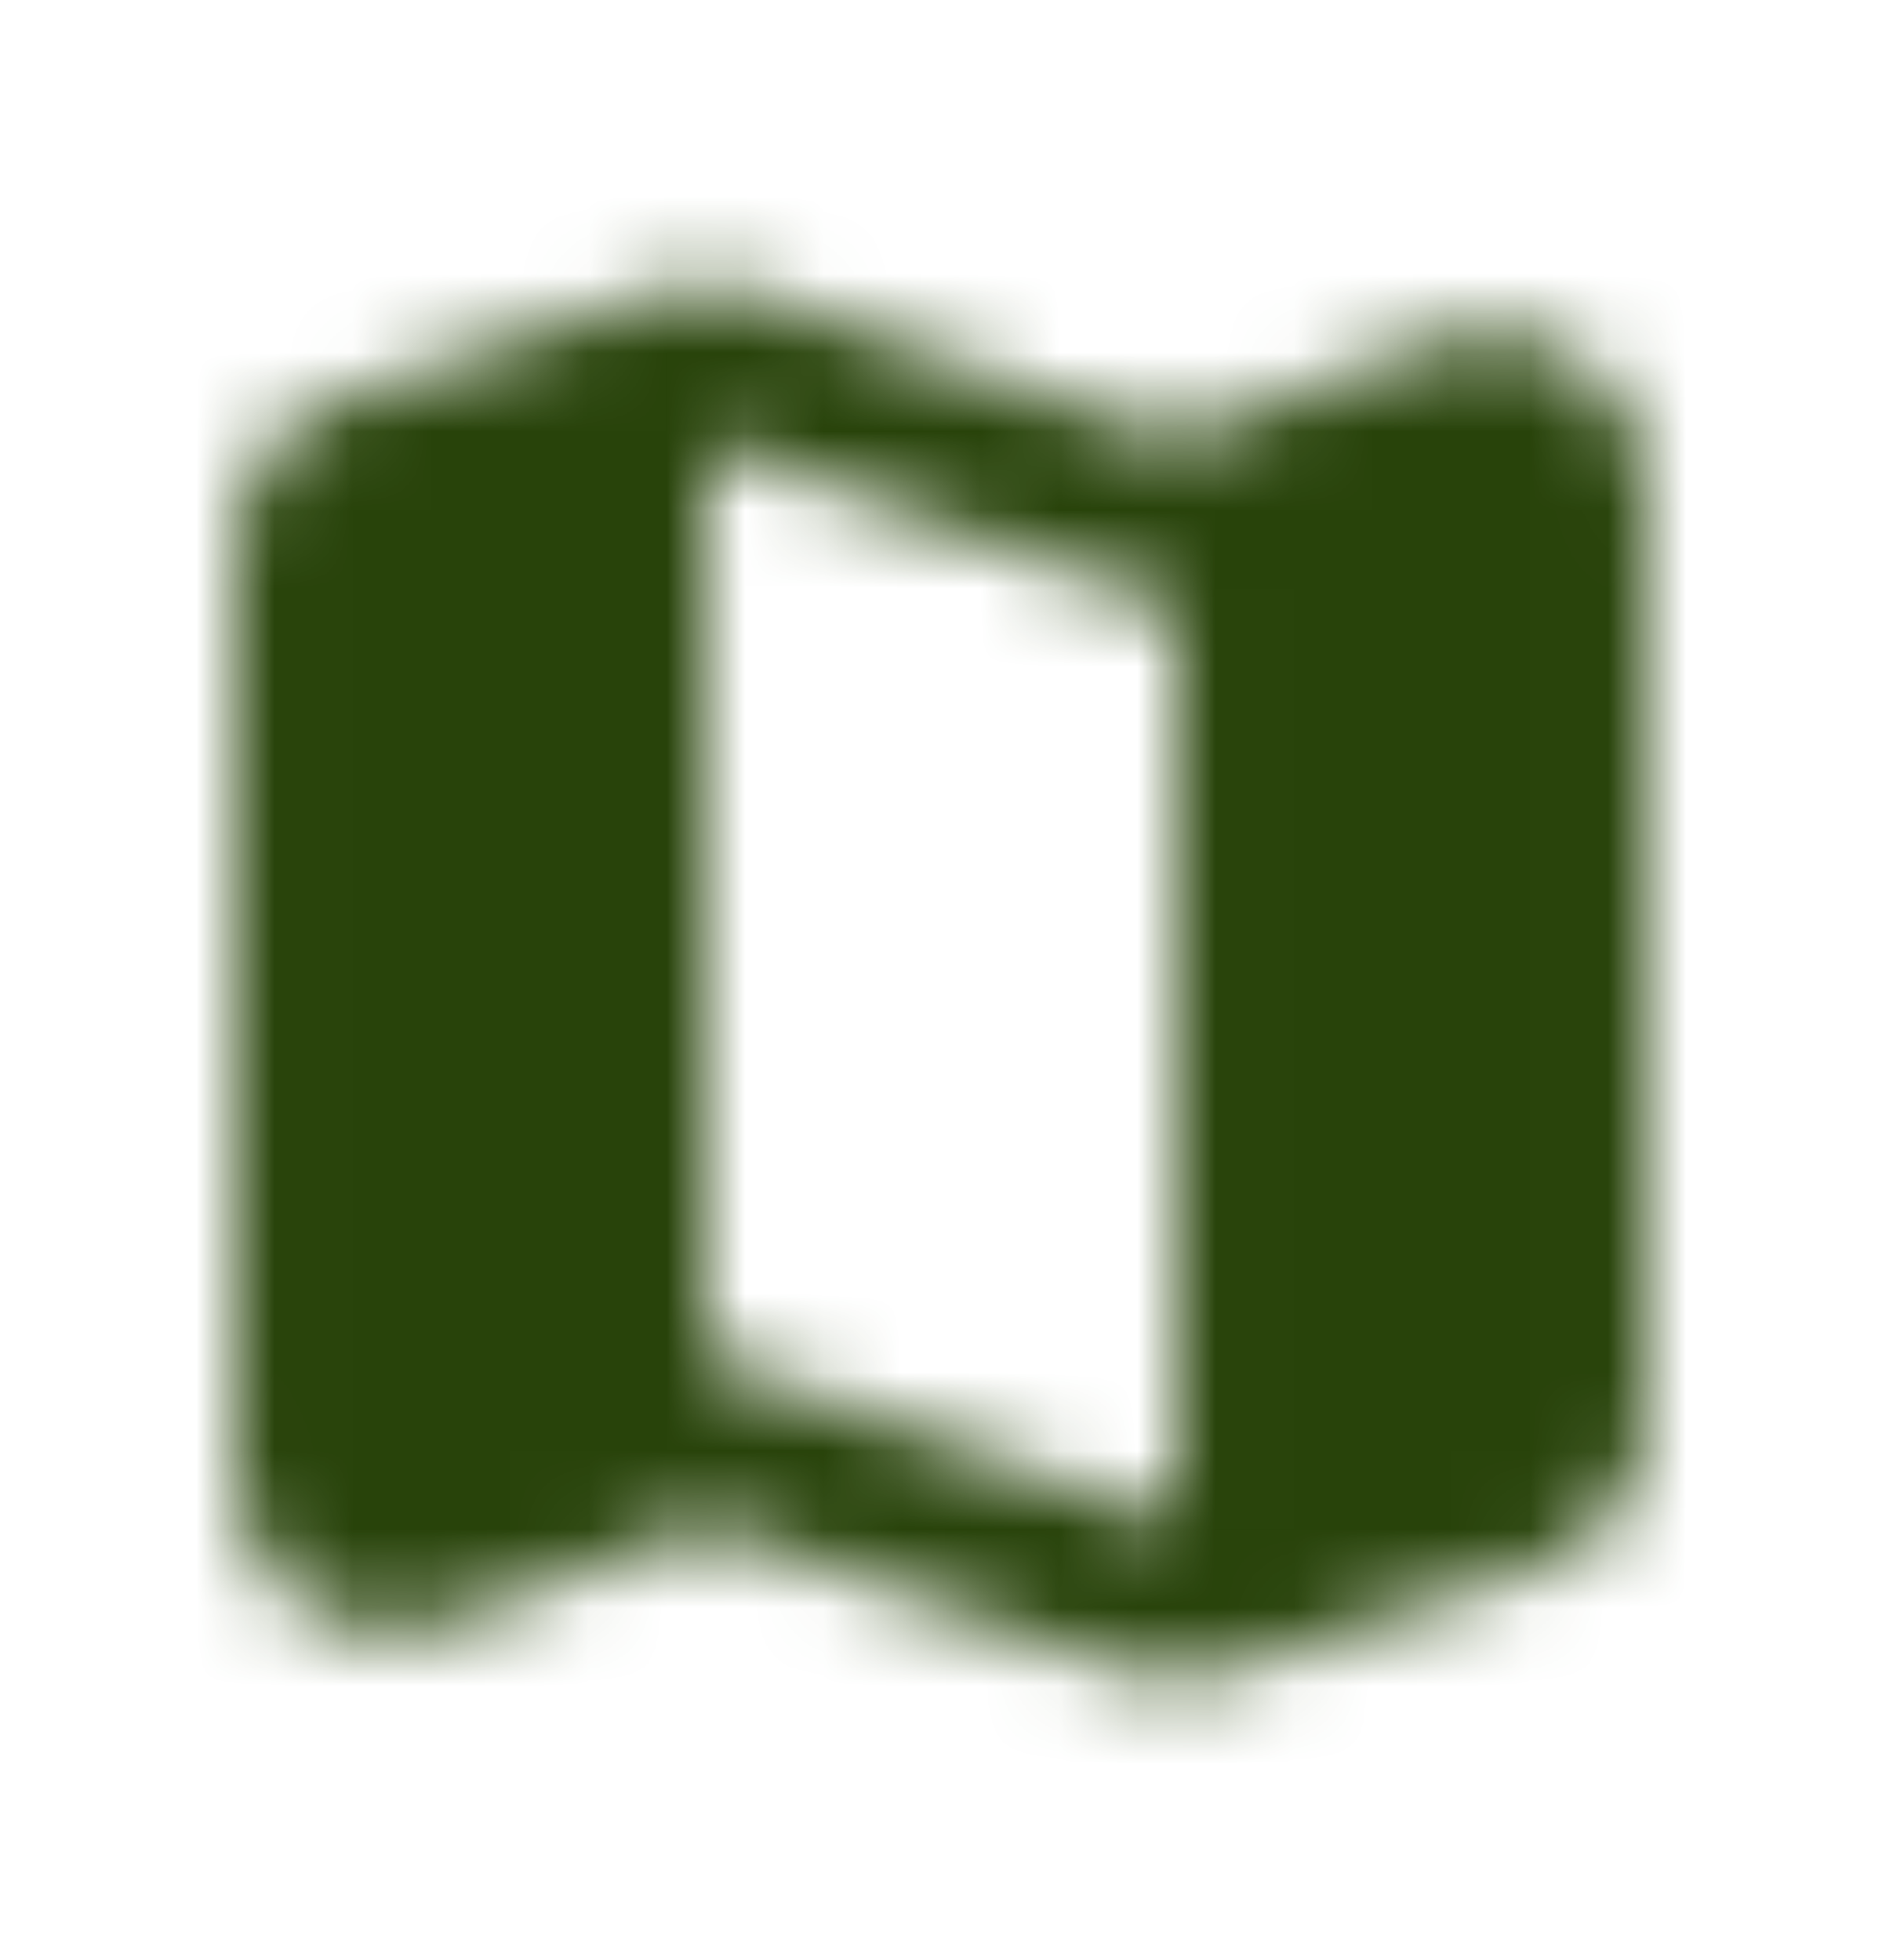<svg width="24" height="25" viewBox="0 0 24 25" fill="none" xmlns="http://www.w3.org/2000/svg">
<mask id="mask0" mask-type="alpha" maskUnits="userSpaceOnUse" x="3" y="3" width="18" height="19">
<path d="M14.655 5.515L9.655 3.765C9.235 3.615 8.775 3.615 8.355 3.755L4.365 5.095C3.555 5.375 3.005 6.135 3.005 6.995V18.845C3.005 20.255 4.415 21.215 5.725 20.705L8.655 19.565C8.875 19.475 9.125 19.475 9.345 19.555L14.345 21.305C14.765 21.455 15.225 21.455 15.645 21.315L19.635 19.975C20.445 19.705 20.995 18.935 20.995 18.075V6.225C20.995 4.815 19.585 3.855 18.275 4.365L15.345 5.505C15.125 5.585 14.885 5.595 14.655 5.515V5.515ZM15.005 19.425L9.005 17.315V5.645L15.005 7.755V19.425Z" fill="white"/>
</mask>
<g mask="url(#mask0)">
<path fill-rule="evenodd" clip-rule="evenodd" d="M0 0.535H24V24.535H0V0.535Z" fill="#28430A"/>
</g>
</svg>
